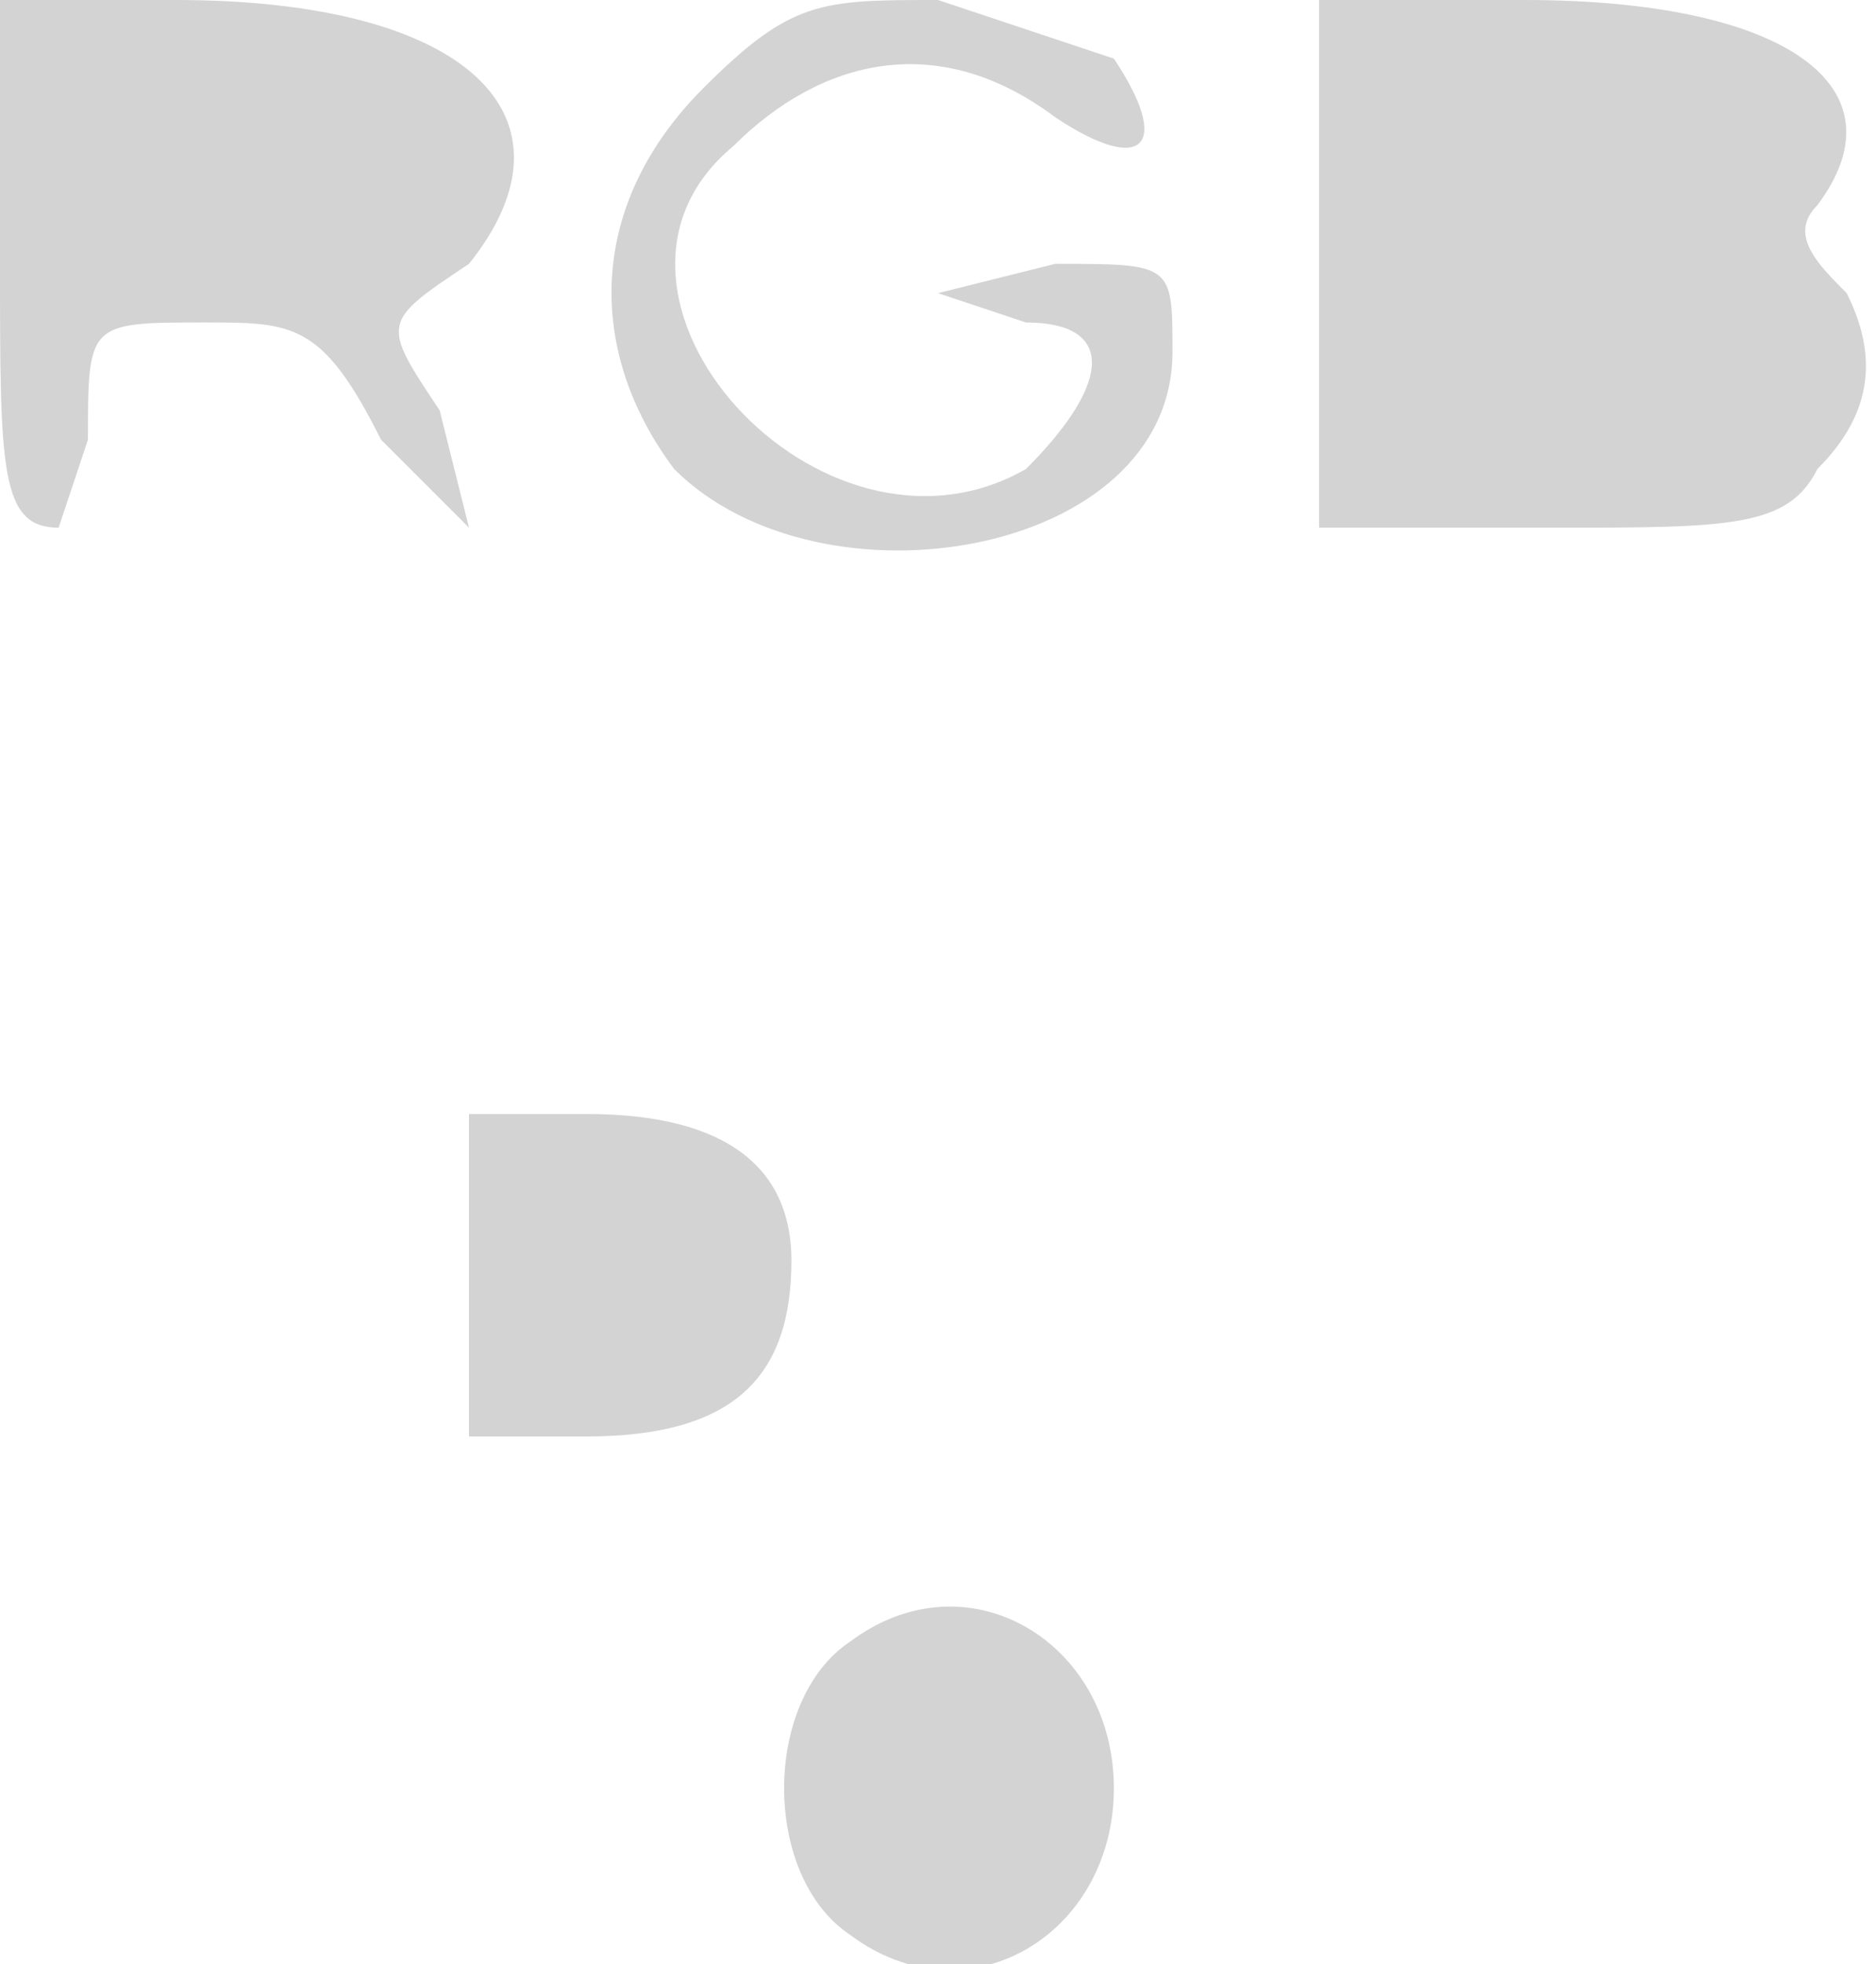 <svg xmlns="http://www.w3.org/2000/svg" width="64" height="67"><path d="M0 9c0 7 0 9 2 9l1-3c0-4 0-4 4-4 3 0 4 0 6 4l3 3-1-4c-2-3-2-3 1-5 4-5 0-9-10-9H0v9m24-6c-4 4-4 9-1 13 5 5 17 3 17-4 0-3 0-3-4-3l-4 1 3 1c3 0 3 2 0 5-7 4-16-6-10-11 3-3 7-4 11-1 3 2 4 1 2-2l-6-2c-4 0-5 0-8 3m21 6v9h8c6 0 8 0 9-2 2-2 2-4 1-6-1-1-2-2-1-3 3-4-1-7-10-7h-7v9M16 44v5h4c5 0 7-2 7-6 0-3-2-5-7-5h-4v6m13 12c-3 2-3 8 0 10 4 3 9 0 9-5s-5-8-9-5" fill="#d3d3d3" fill-rule="evenodd"/></svg>